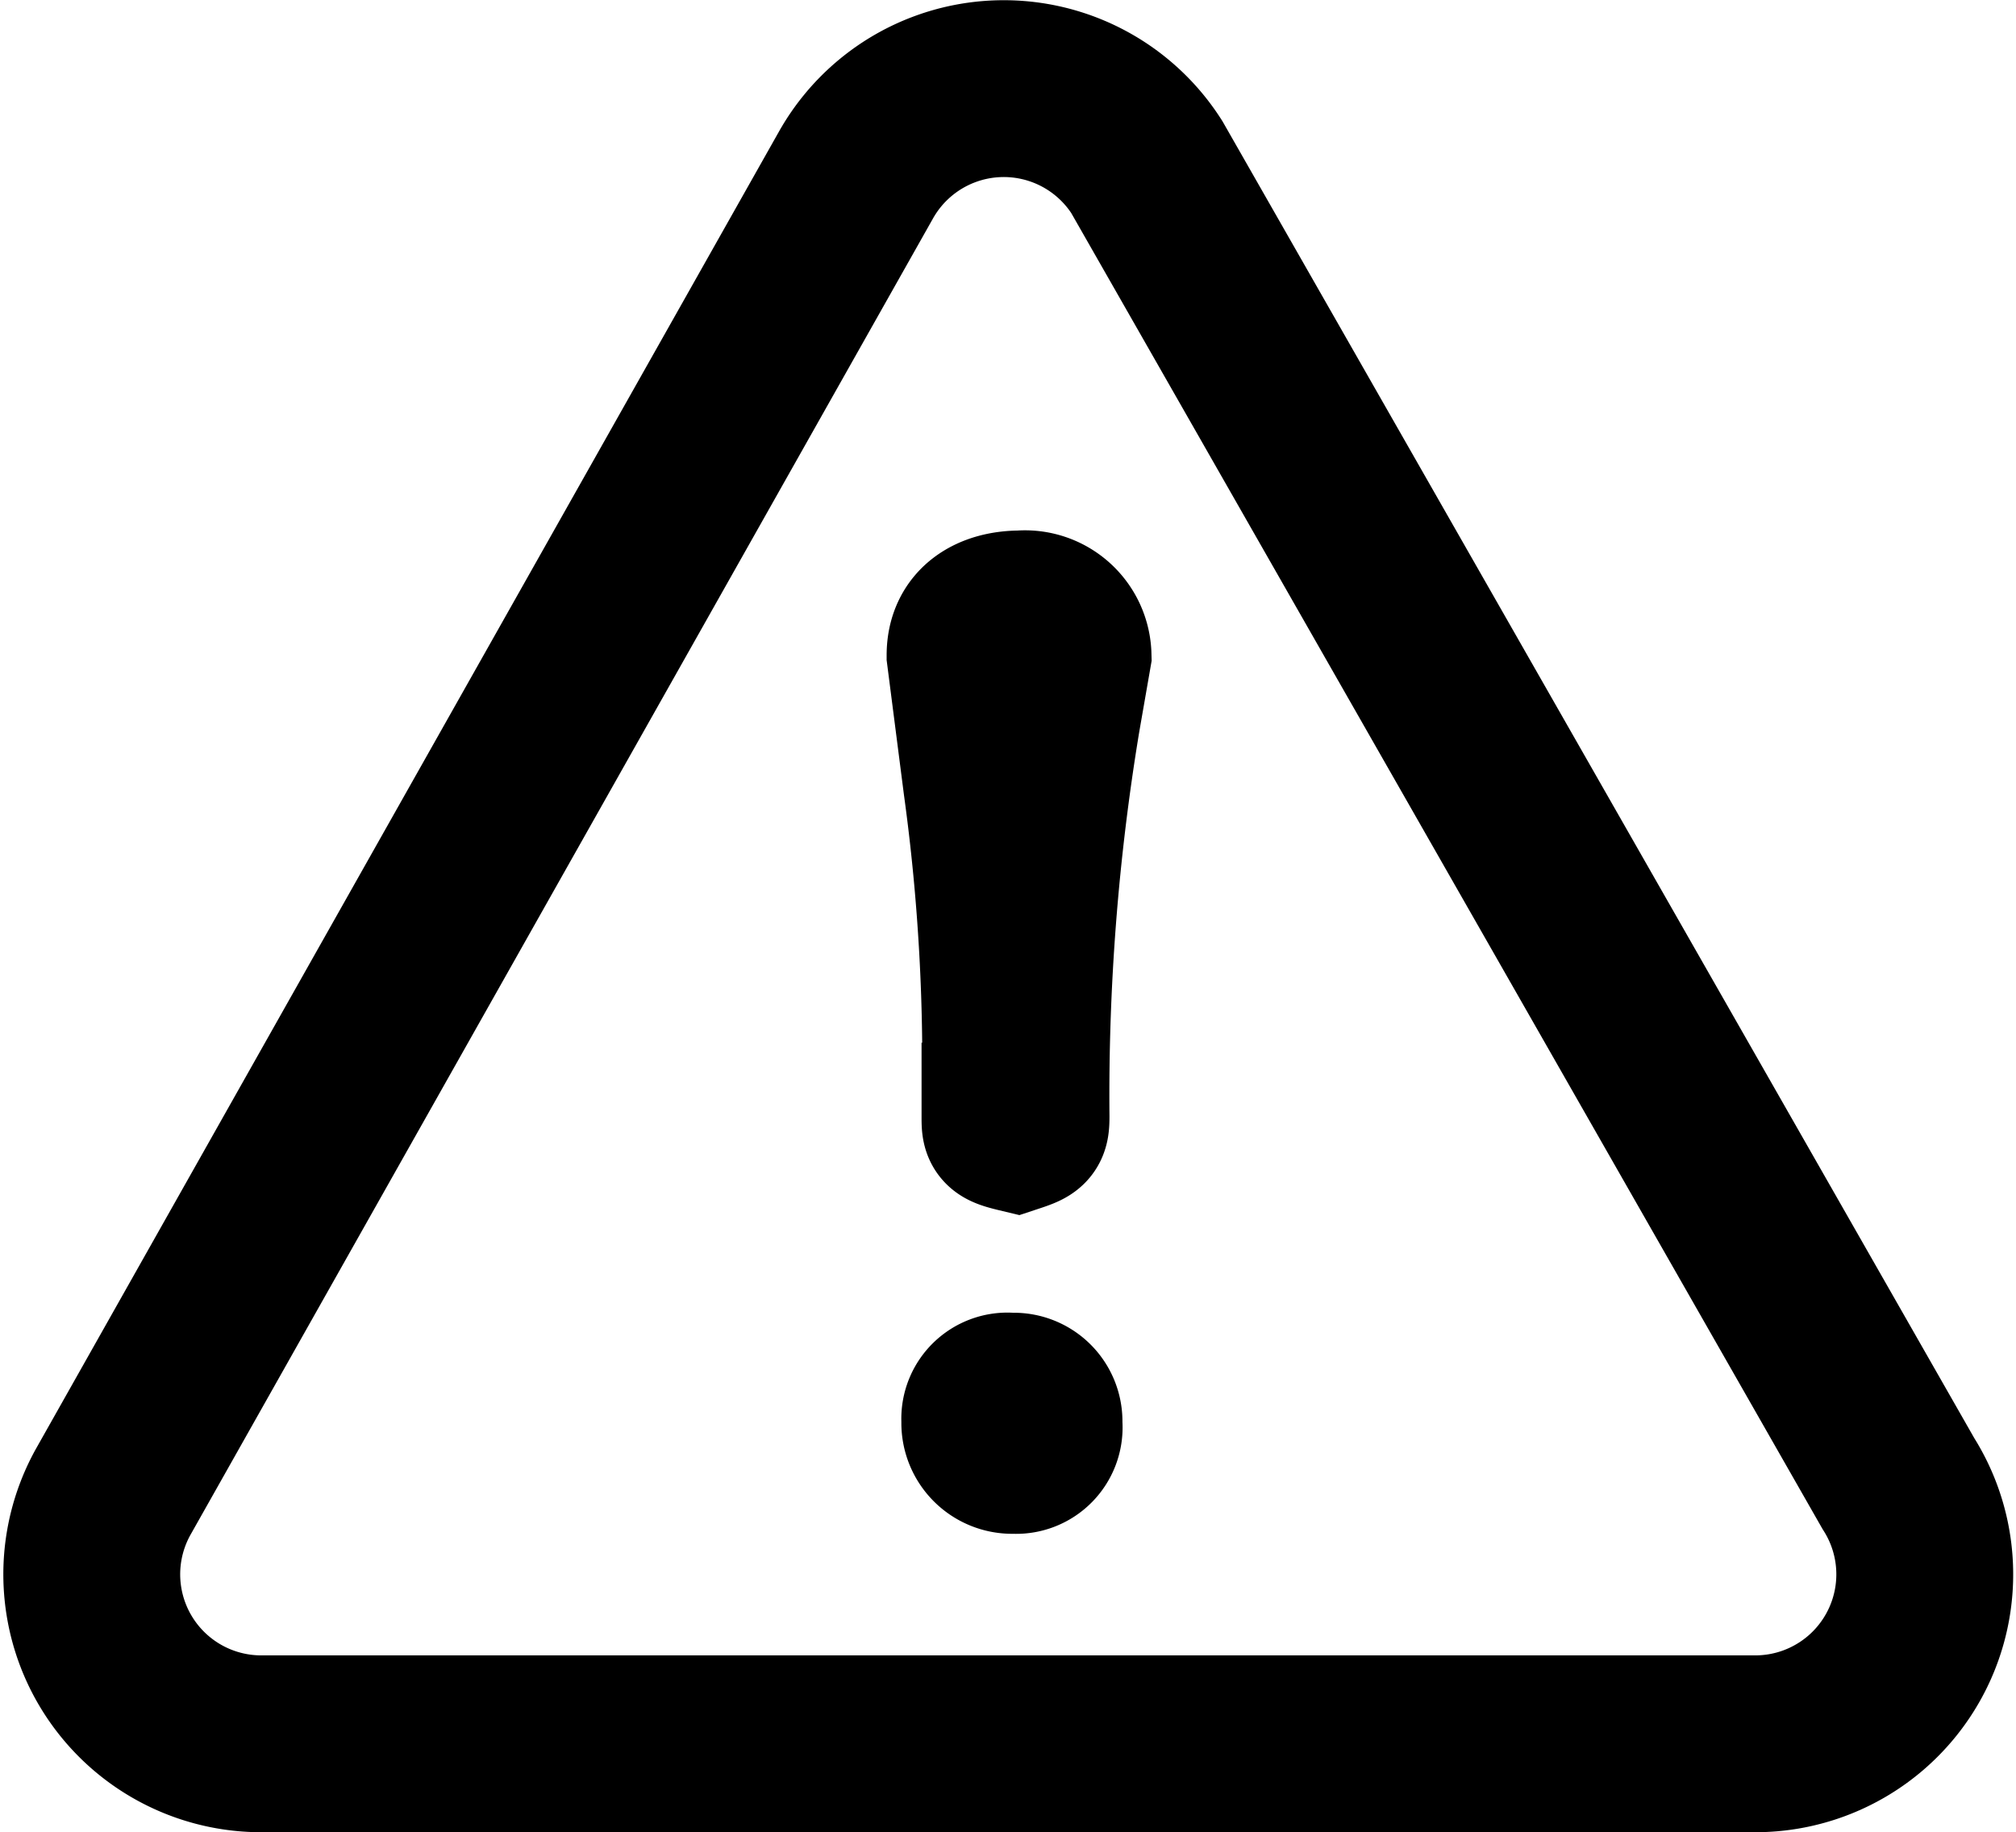 <svg xmlns="http://www.w3.org/2000/svg" width="13.679" height="12.434" viewBox="0 0 13.679 12.434"><defs><style>.a{fill:none;stroke-width:1.2px;}.a,.b{stroke:#000;stroke-miterlimit:10;}</style></defs><g transform="translate(0.616 0.6)"><path class="a" d="M9.1,197.332l-5.039,8.934a1.15,1.15,0,0,0,1,1.715H15.2a1.15,1.15,0,0,0,.971-1.766l-5.1-8.934A1.151,1.151,0,0,0,9.1,197.332Z" transform="translate(-3.906 -196.748)"/><path class="b" d="M9.633,200.287c0-.245.19-.347.408-.347a.358.358,0,0,1,.389.347l-.076.436a15.6,15.6,0,0,0-.209,2.693c0,.1-.009.109-.133.15-.142-.034-.142-.047-.142-.15a13.8,13.8,0,0,0-.124-2.249Z" transform="translate(-3.733 -196.44)"/><path d="M11.127,206.317a.722.722,0,0,1-.742.759.752.752,0,0,1-.758-.759.72.72,0,0,1,.758-.741A.737.737,0,0,1,11.127,206.317Z" transform="translate(-4.127 -197.268)"/></g></svg>
